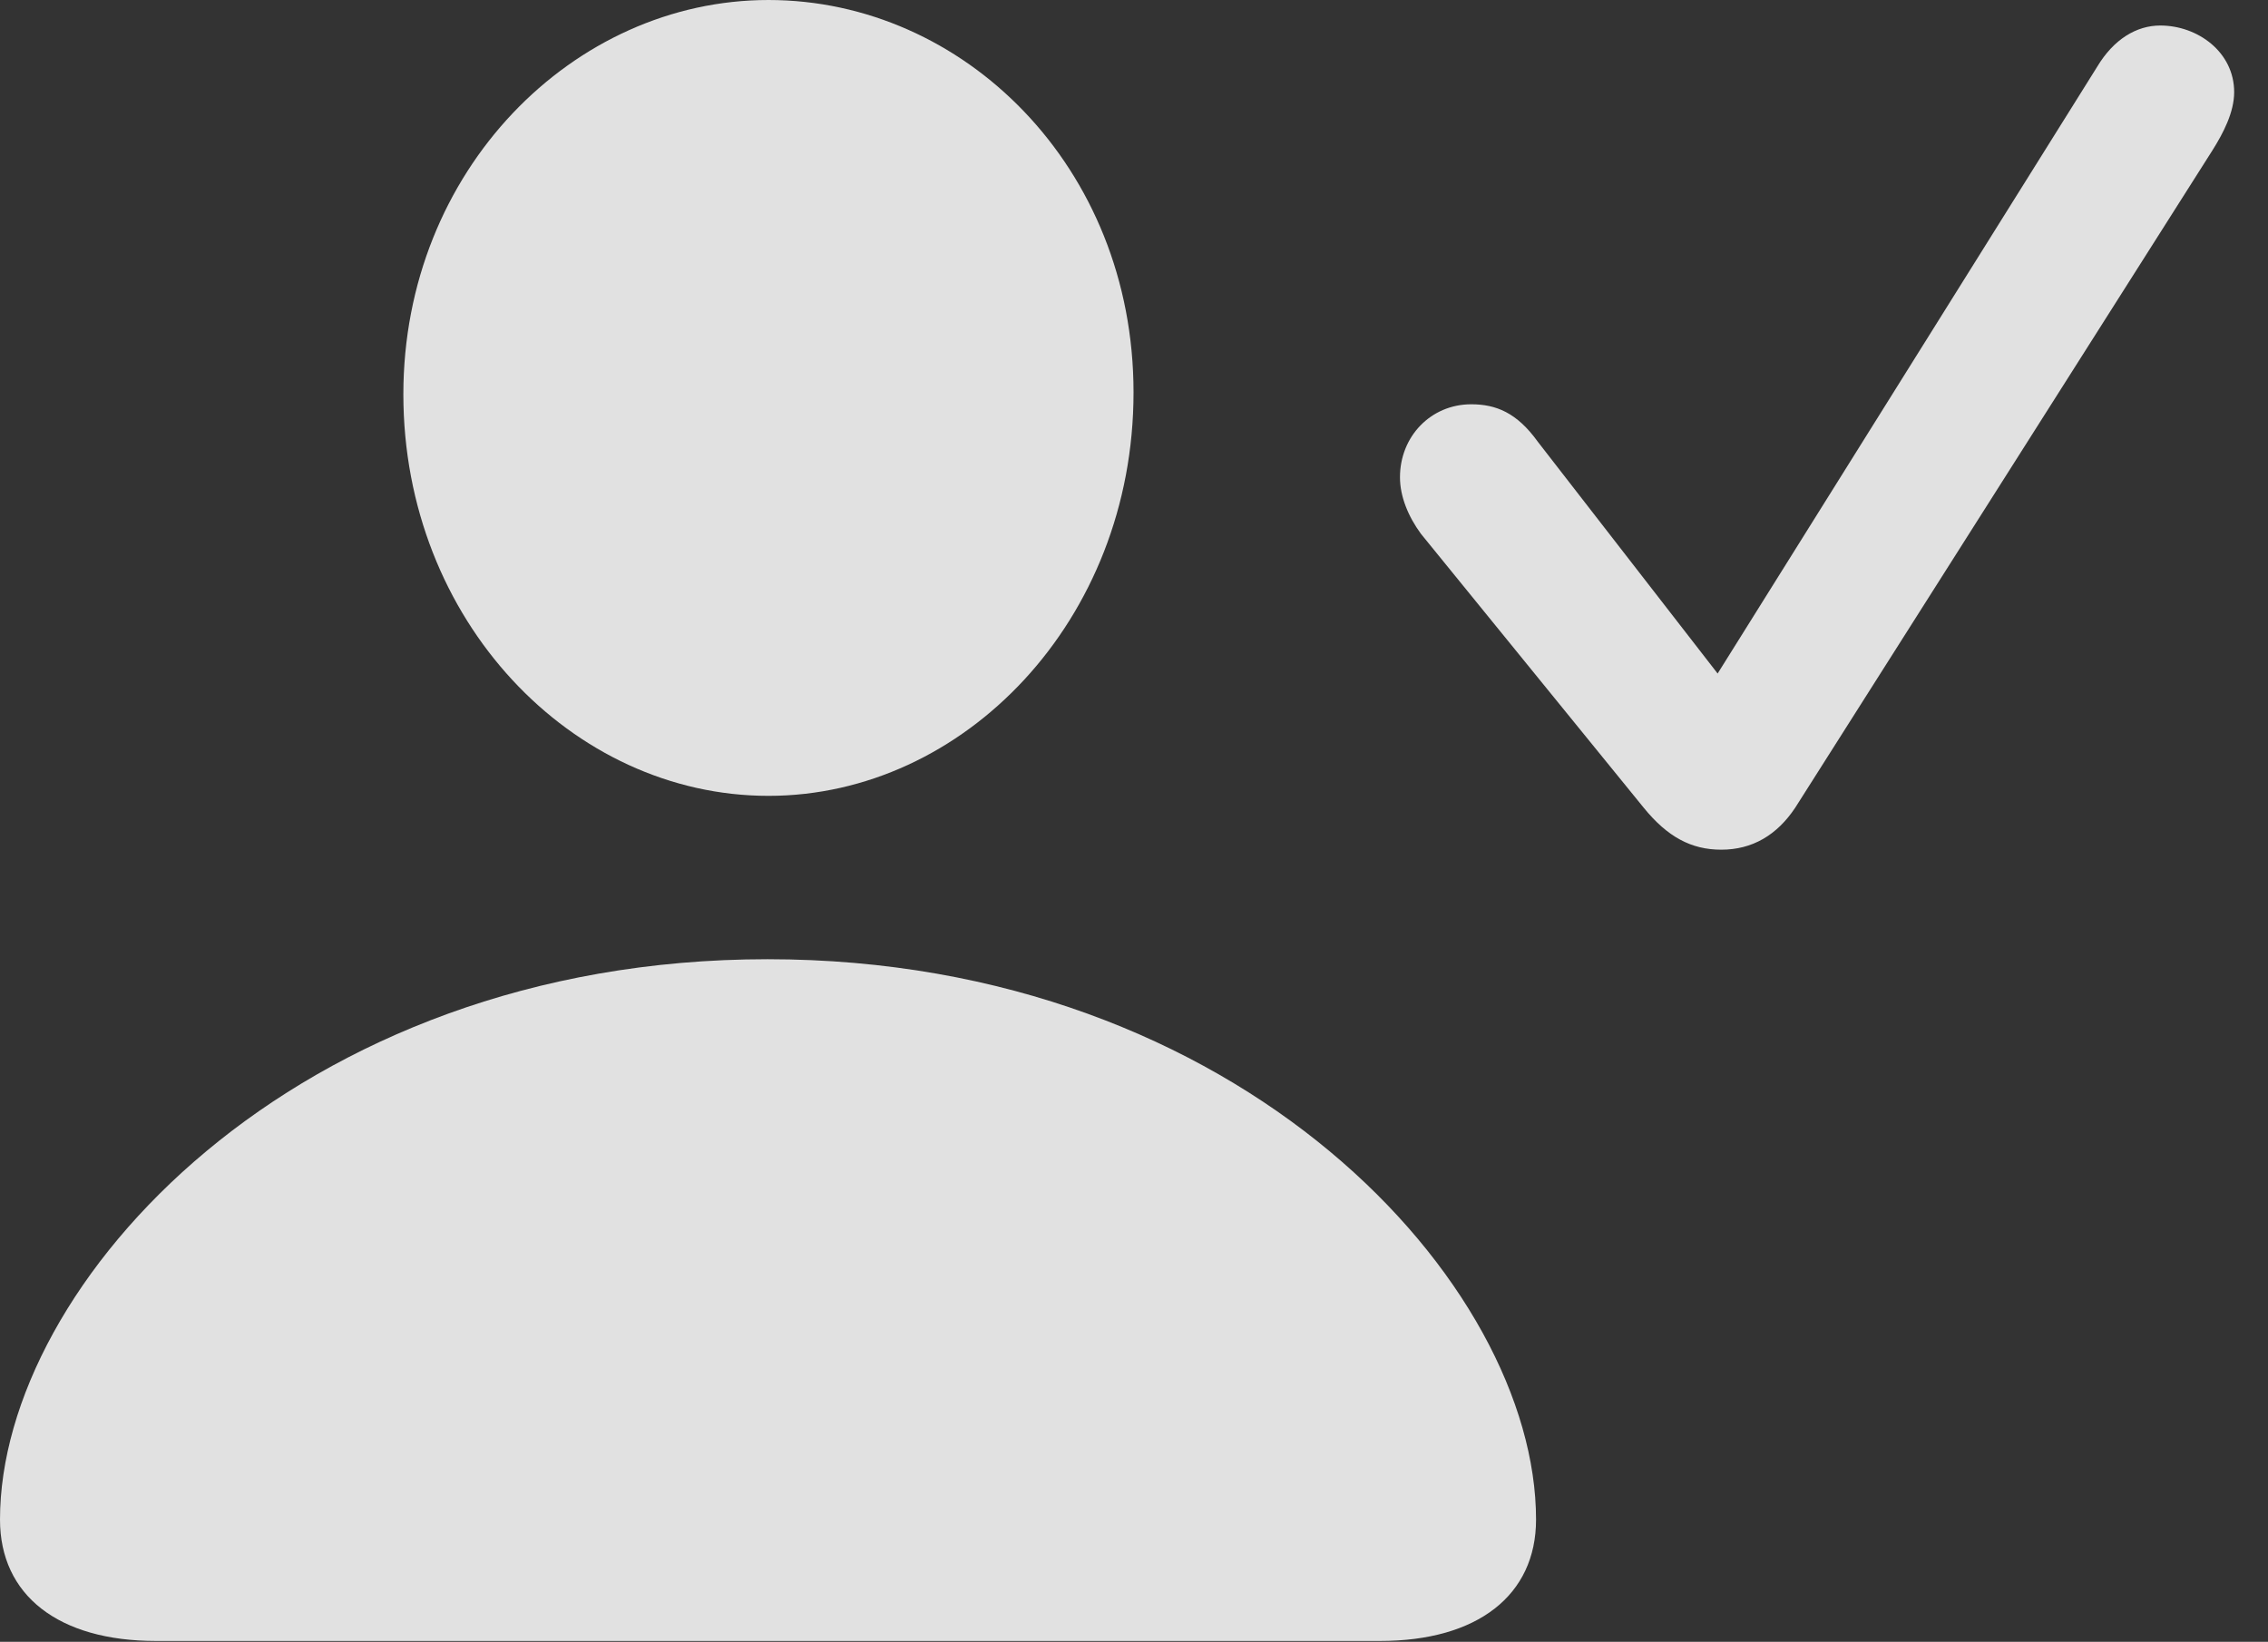 <?xml version="1.0" encoding="UTF-8"?>
<!--Generator: Apple Native CoreSVG 232.5-->
<!DOCTYPE svg
PUBLIC "-//W3C//DTD SVG 1.1//EN"
       "http://www.w3.org/Graphics/SVG/1.1/DTD/svg11.dtd">
<svg version="1.1" xmlns="http://www.w3.org/2000/svg" xmlns:xlink="http://www.w3.org/1999/xlink" width="24.268" height="17.568">
 <rect width="100%" height="100%" fill="#333333" stroke="none"/>
 <g>
  <rect height="17.568" opacity="0" width="24.268" x="0" y="0"/>
  <path d="M1.67 17.559L14.766 17.559C15.81 17.559 16.436 17.07 16.436 16.26C16.436 13.74 13.281 10.264 8.213 10.264C3.154 10.264 0 13.74 0 16.26C0 17.07 0.625 17.559 1.67 17.559ZM8.223 8.516C10.312 8.516 12.129 6.641 12.129 4.199C12.129 1.787 10.312 0 8.223 0C6.133 0 4.316 1.826 4.316 4.219C4.316 6.641 6.123 8.516 8.223 8.516Z" fill="#ffffff" fill-opacity="0.85"/>
  <path d="M18.418 9.092C18.75 9.092 19.014 8.936 19.209 8.643L23.672 1.611C23.789 1.426 23.906 1.201 23.906 0.986C23.906 0.557 23.516 0.273 23.115 0.273C22.861 0.273 22.617 0.42 22.441 0.713L18.379 7.207L16.455 4.727C16.23 4.414 16.006 4.326 15.742 4.326C15.312 4.326 14.98 4.668 14.98 5.107C14.98 5.312 15.068 5.527 15.205 5.713L17.588 8.643C17.842 8.955 18.096 9.092 18.418 9.092Z" fill="#ffffff" fill-opacity="0.85"/>
 </g>
</svg>
